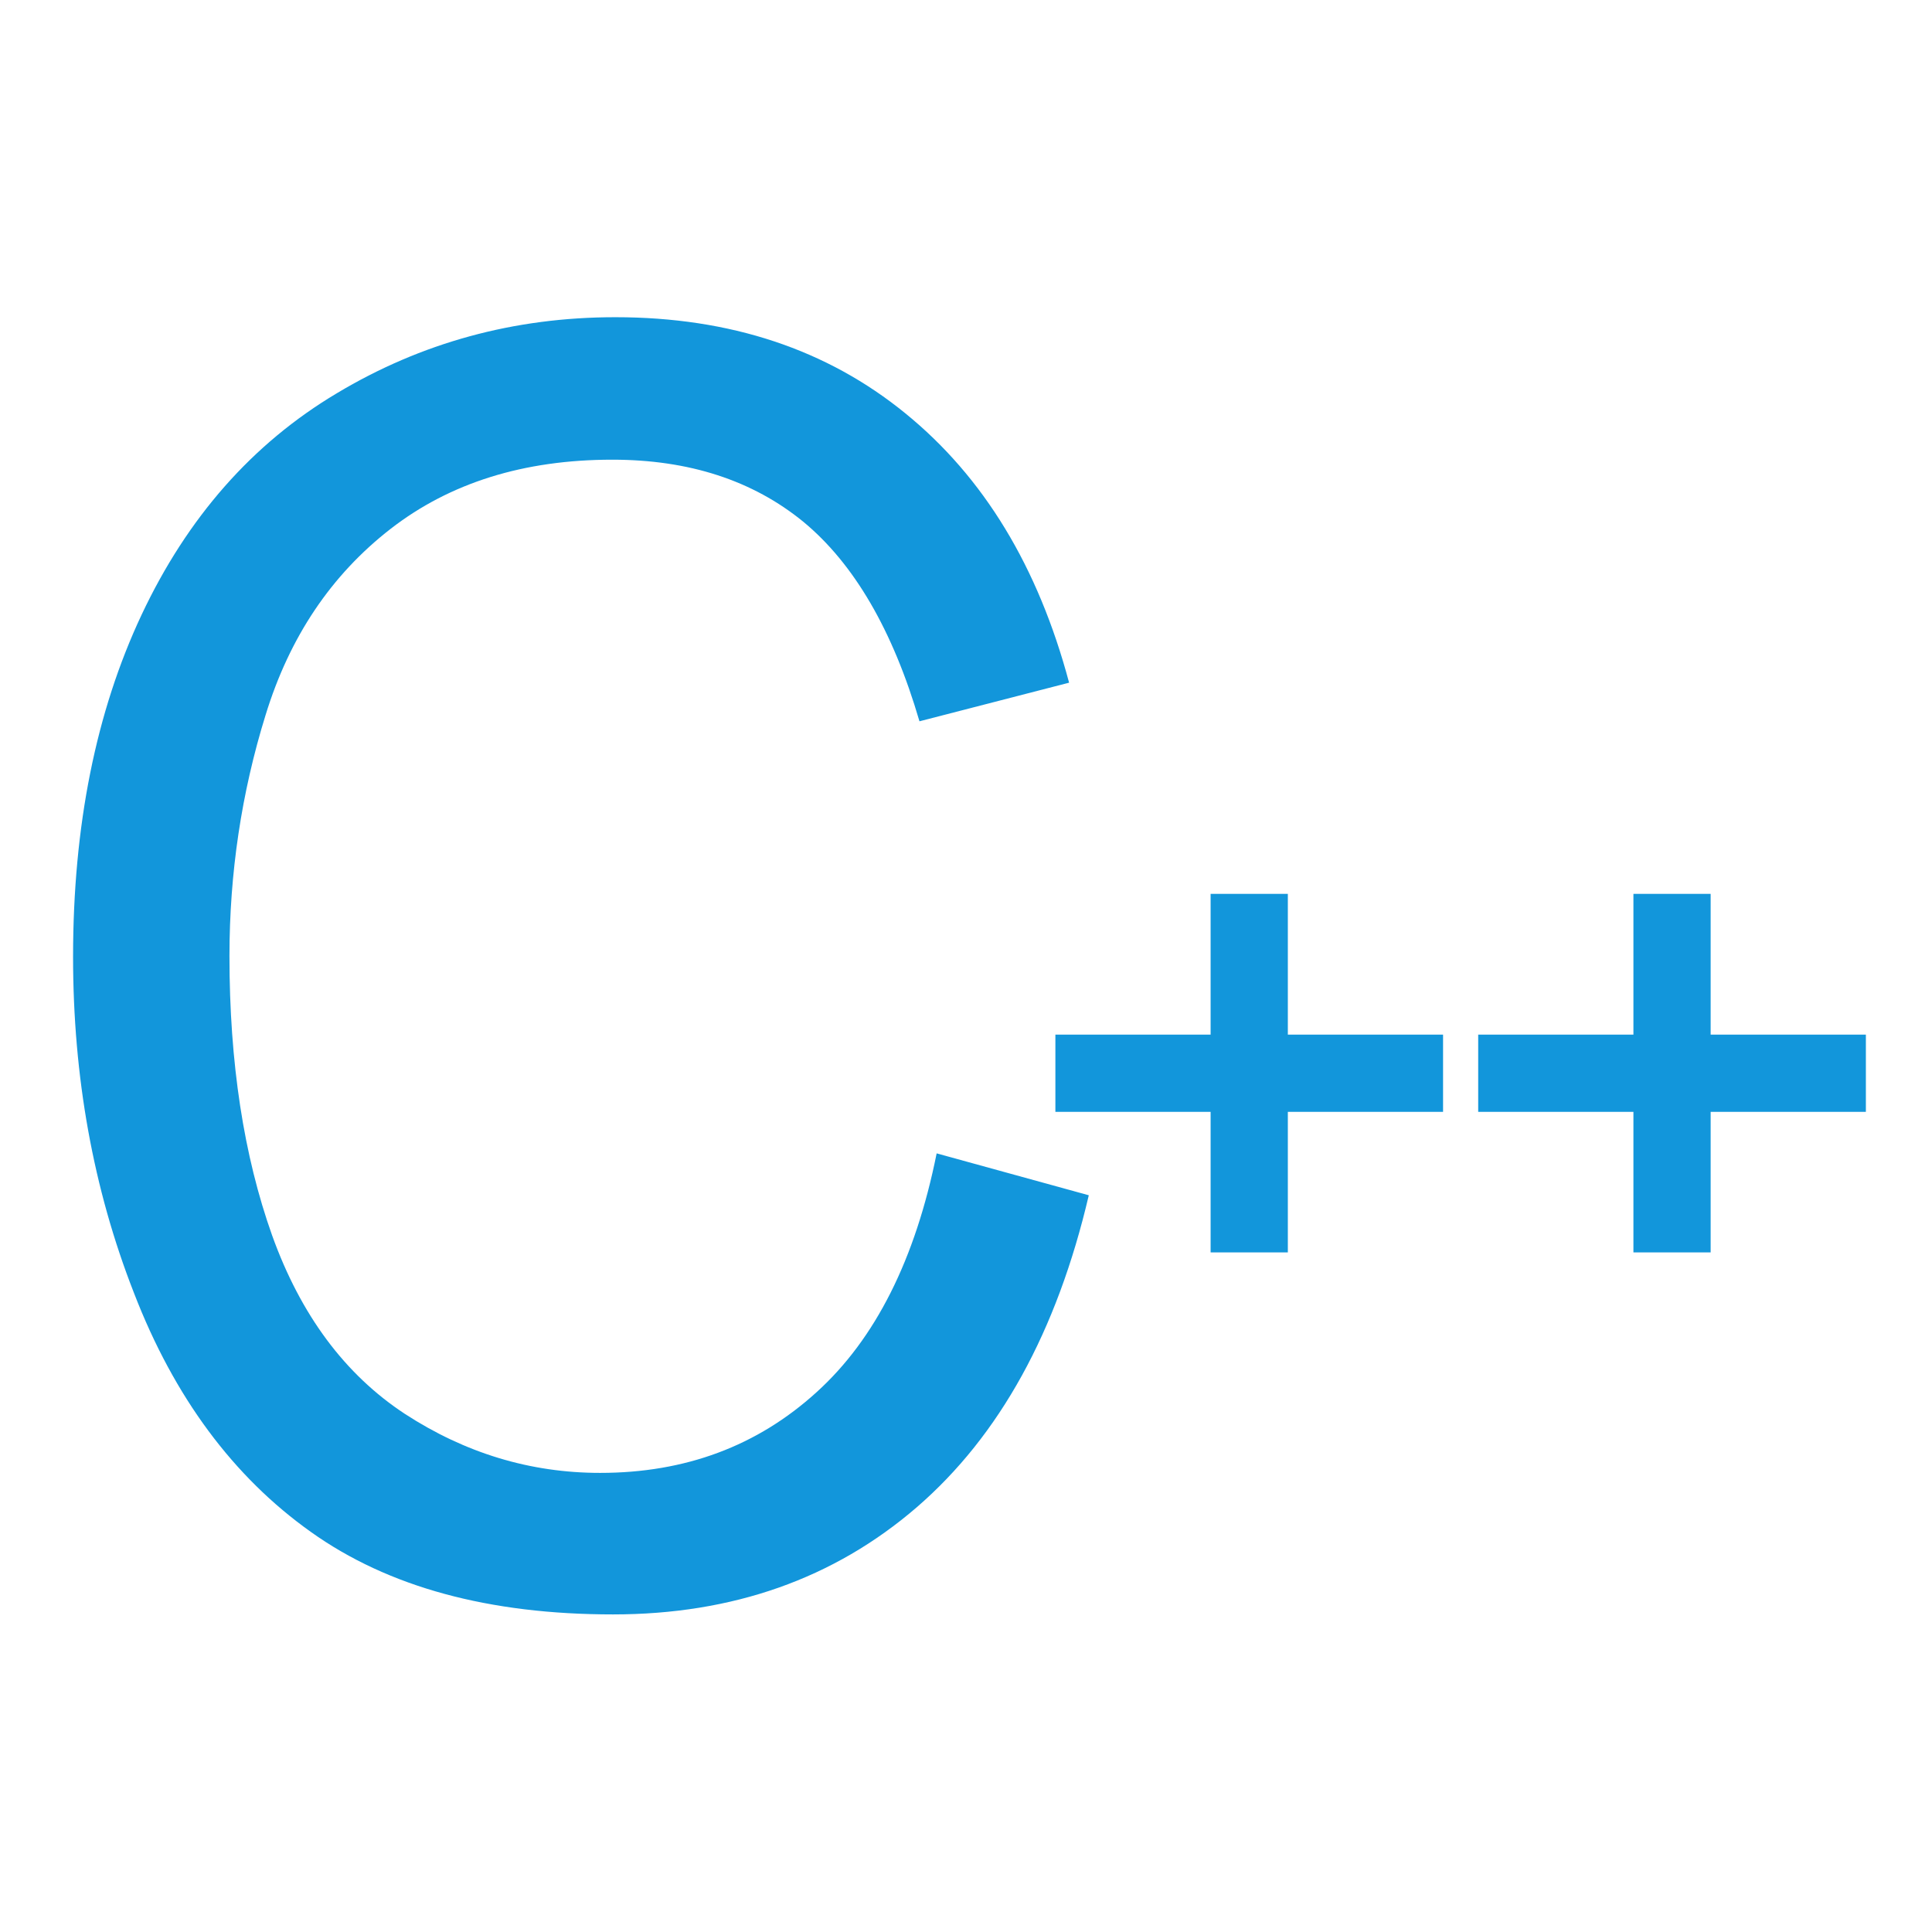 <?xml version="1.0" standalone="no"?><!DOCTYPE svg PUBLIC "-//W3C//DTD SVG 1.1//EN" "http://www.w3.org/Graphics/SVG/1.1/DTD/svg11.dtd"><svg class="icon" width="200px" height="200.00px" viewBox="0 0 1024 1024" version="1.1" xmlns="http://www.w3.org/2000/svg"><path fill="#1296db" d="M432.798 737.89c-31.415 28.55-69.583 42.773-114.71 42.773-37.145 0-71.63-10.54-103.556-31.312-31.722-20.875-55.155-52.392-70.3-94.551-15.042-42.262-22.615-91.482-22.615-148.069 0-43.797 6.344-86.467 19.135-127.706 12.689-41.341 34.689-74.188 66.309-98.747 31.415-24.354 70.504-36.634 117.473-36.634 40.624 0 74.393 10.949 101.305 32.95 26.81 22.205 47.378 57.406 61.499 105.705l79.304-20.466c-16.373-61.295-45.127-108.877-86.774-142.748-41.545-33.871-92.812-50.96-153.697-50.96-53.722 0-102.942 13.507-147.66 40.317-44.82 26.708-79.202 65.899-103.454 117.371-24.252 51.573-36.327 111.947-36.327 181.326 0 63.444 10.642 122.896 32.233 178.051 21.387 55.462 52.801 97.621 93.835 126.785 41.034 29.266 94.449 43.694 160.144 43.694 63.341 0 117.064-18.931 160.963-56.792 43.899-37.964 74.29-93.119 91.175-165.363l-80.635-22.205c-11.256 56.076-32.438 98.338-63.648 126.58v0zM559.378 548.377h205.475v40.931h-205.475v-40.931zM641.65 473.78h40.931v190.024h-40.931v-190.024zM783.477 548.377h205.475v40.931h-205.475v-40.931zM865.749 473.78h40.931v190.024h-40.931v-190.024z" /></svg>
